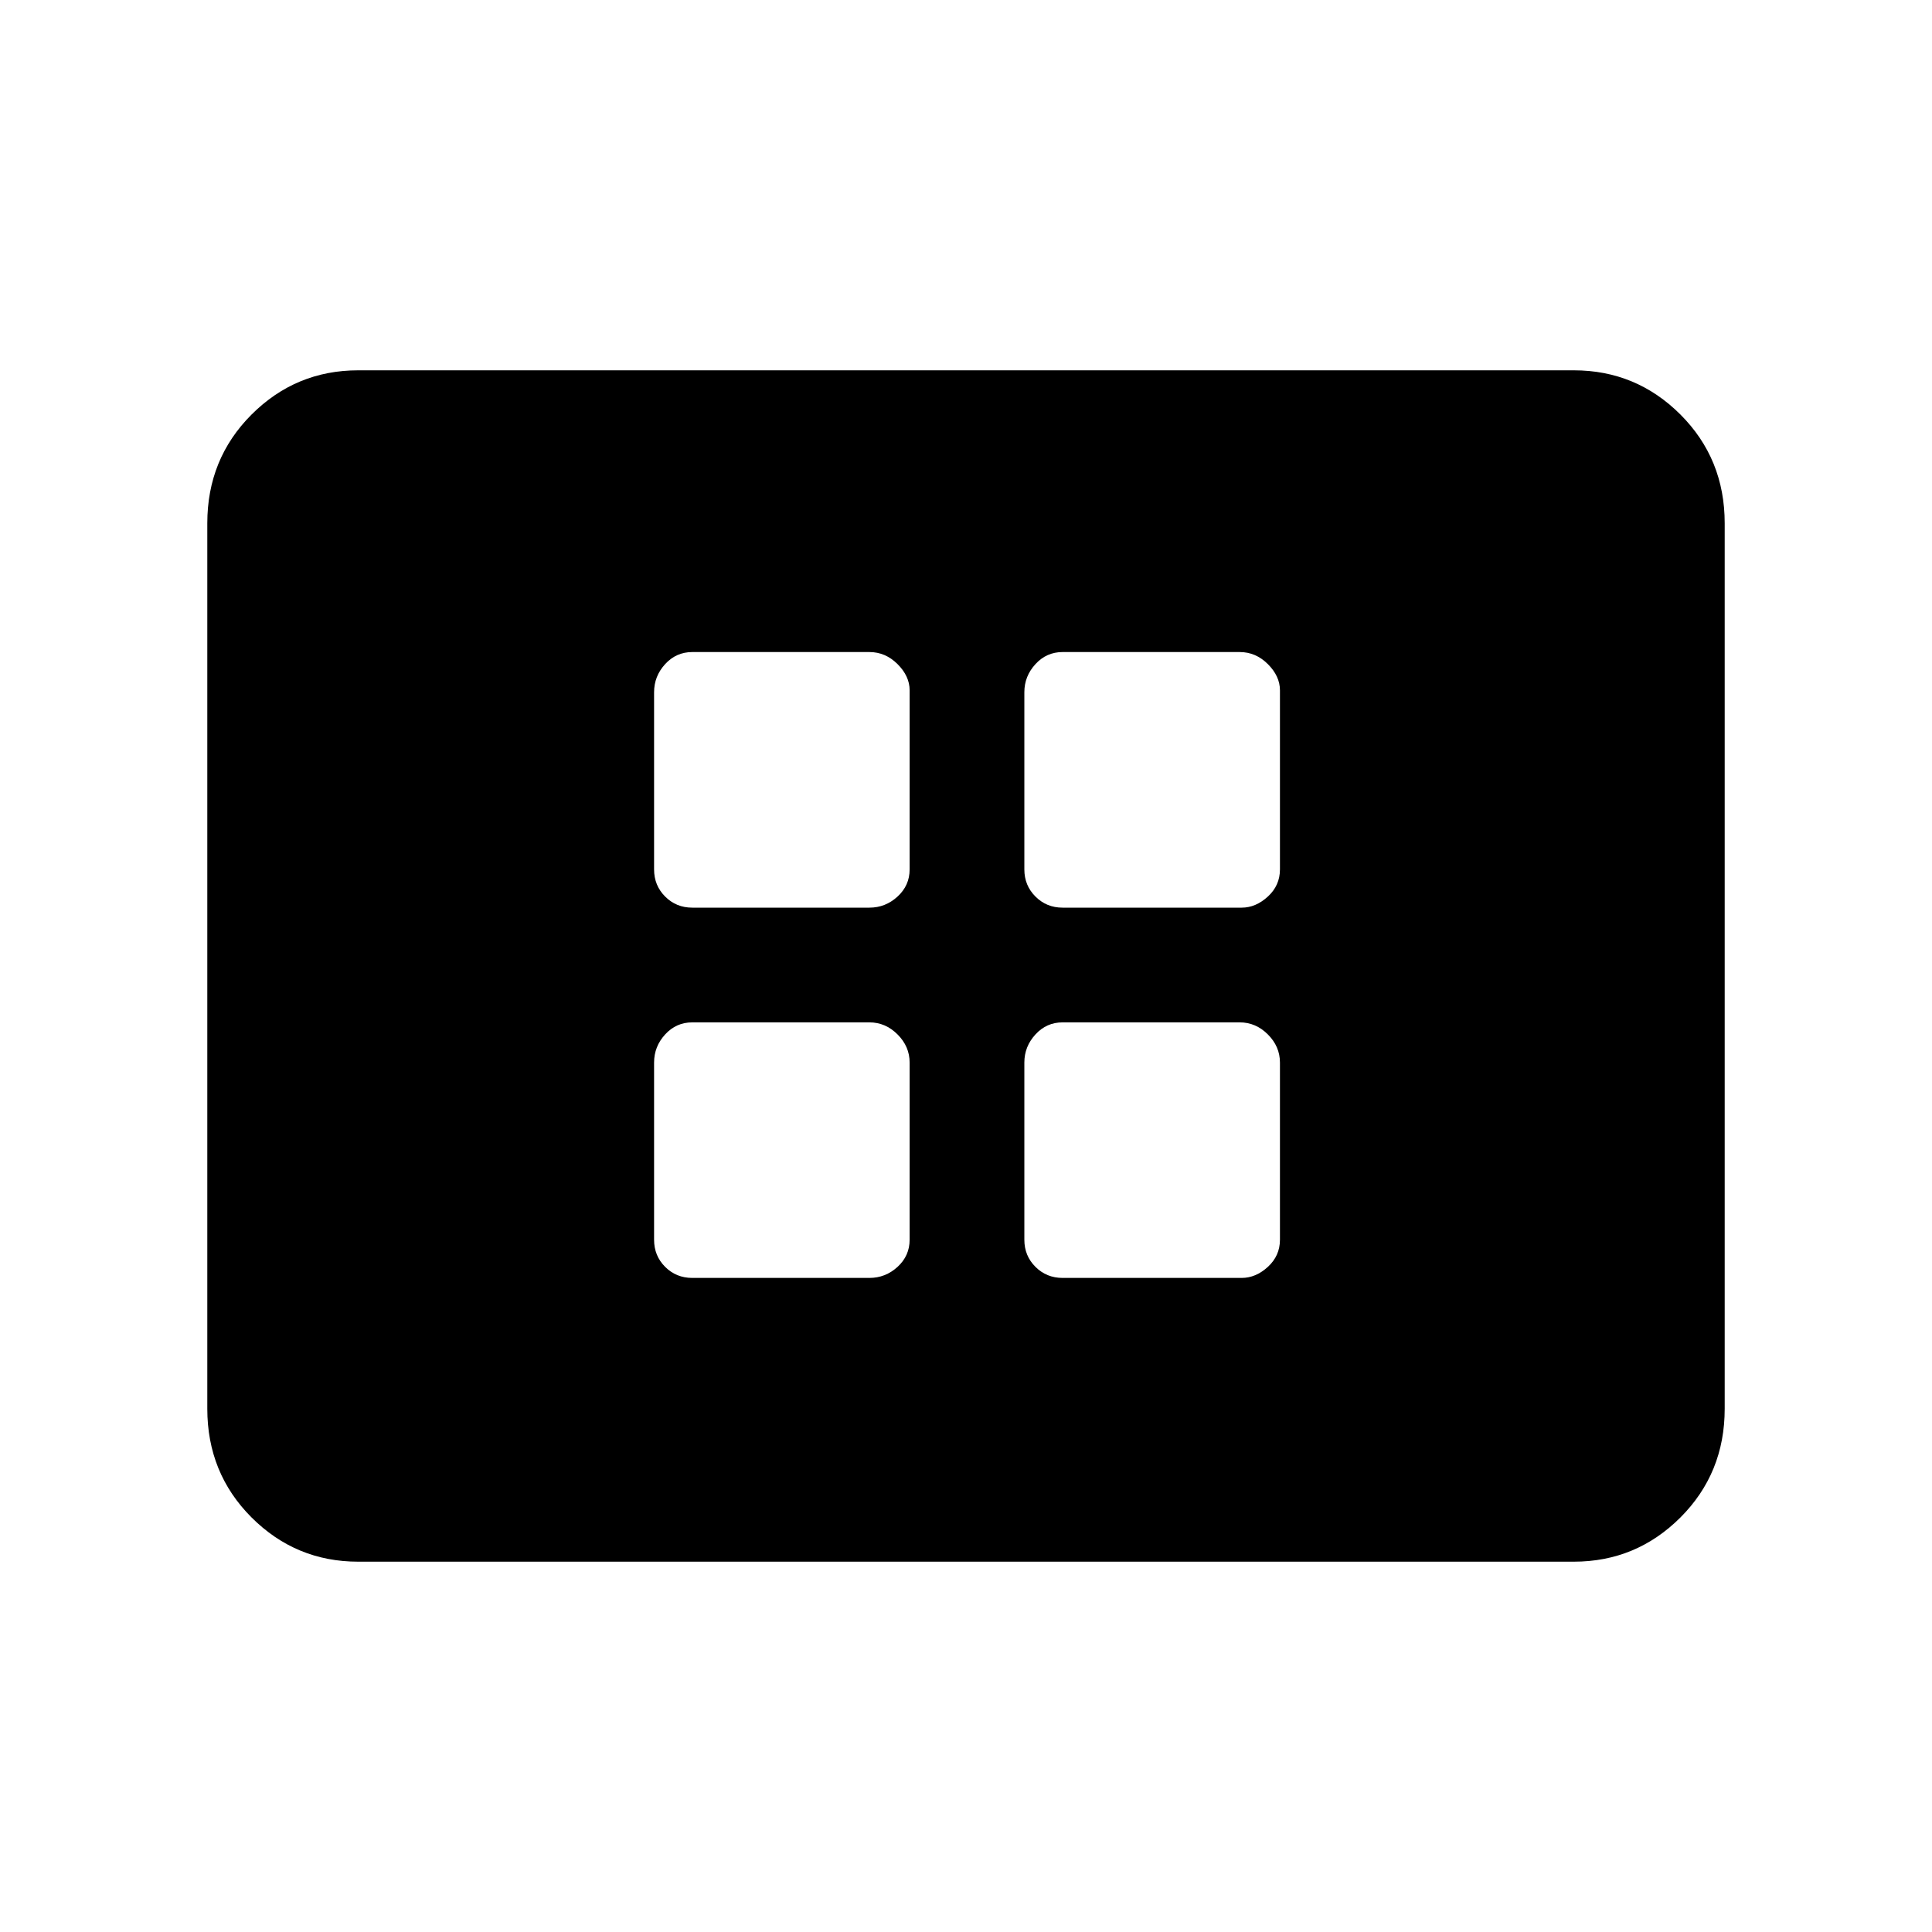 <svg xmlns="http://www.w3.org/2000/svg" height="40" width="40"><path d="M14.333 18.792H18q.333 0 .583-.23.25-.229.25-.562v-3.708q0-.292-.25-.542-.25-.25-.583-.25h-3.667q-.333 0-.562.25-.229.25-.229.583V18q0 .333.229.562.229.23.562.23Zm7.667 0h3.708q.292 0 .542-.23.25-.229.25-.562v-3.708q0-.292-.25-.542-.25-.25-.583-.25H22q-.333 0-.562.25-.23.25-.23.583V18q0 .333.23.562.229.23.562.23Zm-7.667 7.666H18q.333 0 .583-.229.25-.229.25-.562V22q0-.333-.25-.583-.25-.25-.583-.25h-3.667q-.333 0-.562.25-.229.25-.229.583v3.667q0 .333.229.562.229.229.562.229Zm7.667 0h3.708q.292 0 .542-.229.25-.229.25-.562V22q0-.333-.25-.583-.25-.25-.583-.25H22q-.333 0-.562.25-.23.25-.23.583v3.667q0 .333.23.562.229.229.562.229ZM7.417 32.333q-1.292 0-2.209-.916-.916-.917-.916-2.25V10.833q0-1.333.916-2.25.917-.916 2.209-.916h25.166q1.292 0 2.209.916.916.917.916 2.25v18.334q0 1.333-.916 2.25-.917.916-2.209.916Z"/></svg>